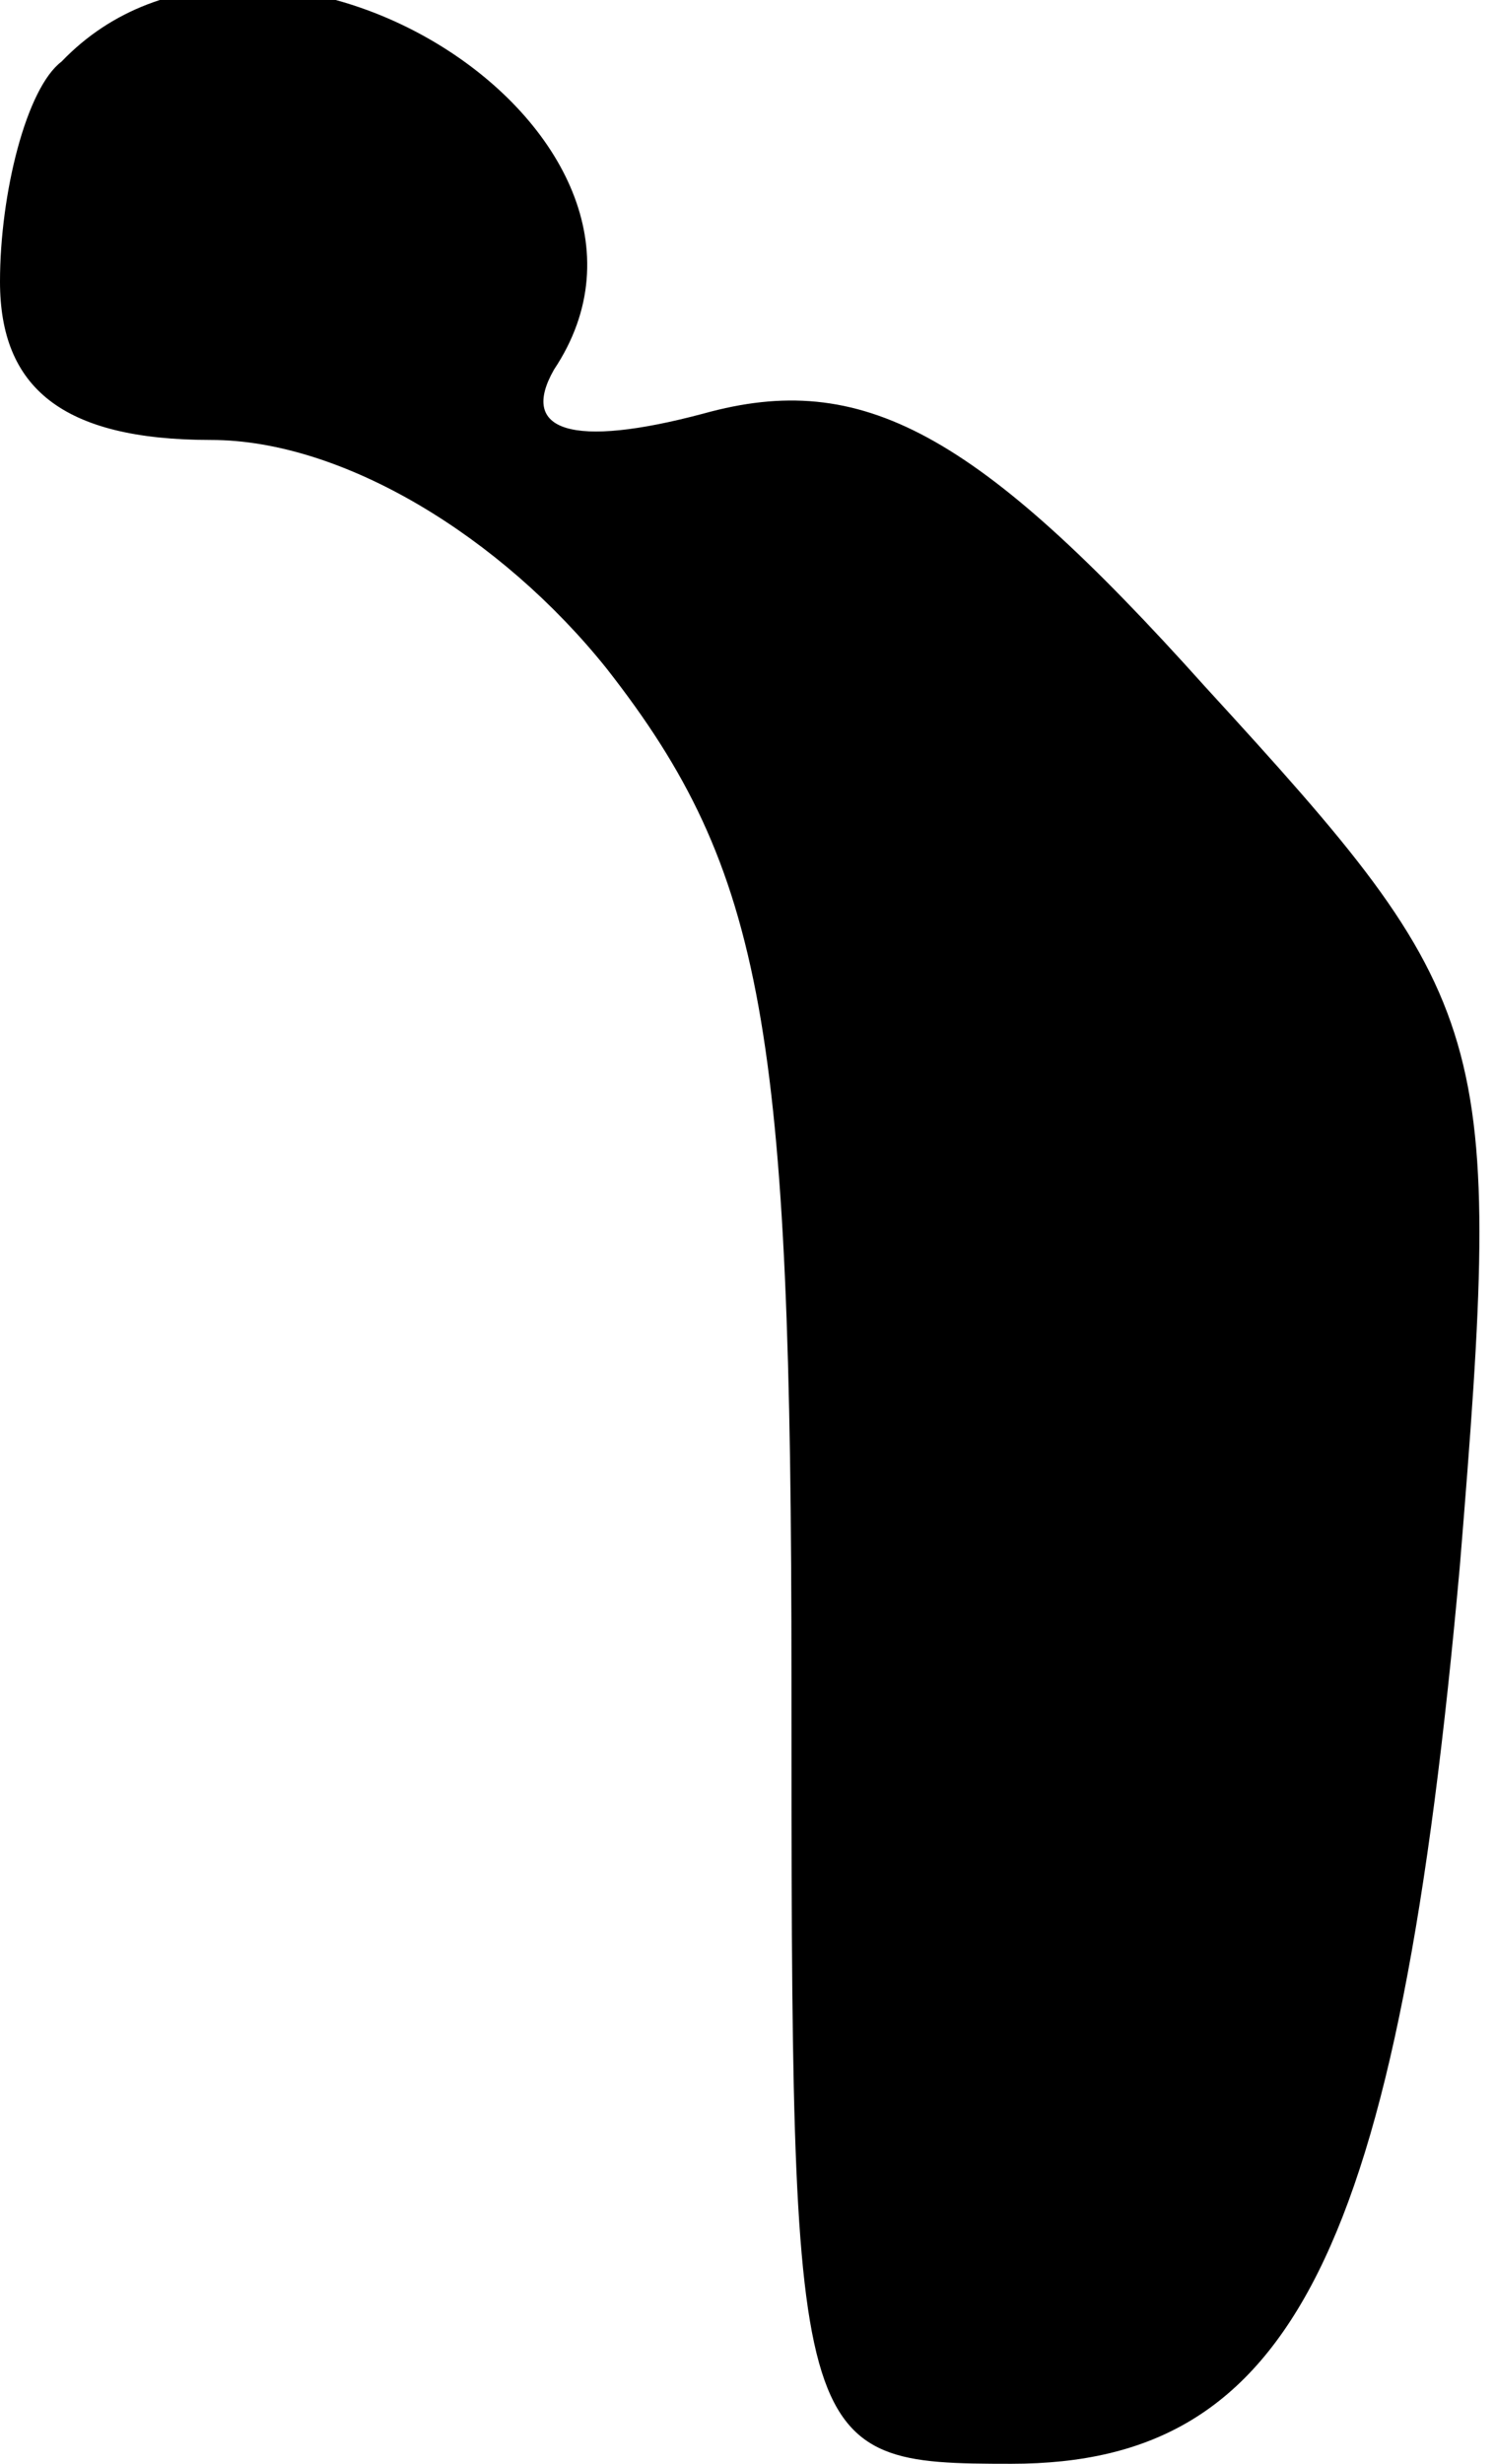 <?xml version="1.0" standalone="no"?>
<!DOCTYPE svg PUBLIC "-//W3C//DTD SVG 20010904//EN"
 "http://www.w3.org/TR/2001/REC-SVG-20010904/DTD/svg10.dtd">
<svg version="1.0" xmlns="http://www.w3.org/2000/svg"
 width="17pt" height="28pt" viewBox="0 0 17 28"
 preserveAspectRatio="xMidYMid meet">
<g transform="translate(0,28) scale(0.1,-0.1)"
fill="#000000" stroke="none">
<path fill="#000000" stroke="none" d="M7 273 c-4 -3 -7 -15 -7 -25 0 -12 7
-18 24 -18 15 0 33 -11 45 -26 18 -23 21 -41 21 -115 0 -88 0 -89 25 -89 32 0
44 24 51 102 5 61 4 64 -29 100 -26 29 -39 36 -57 31 -15 -4 -21 -2 -17 5 18
27 -33 59 -56 35z"/>
</g>
</svg>

